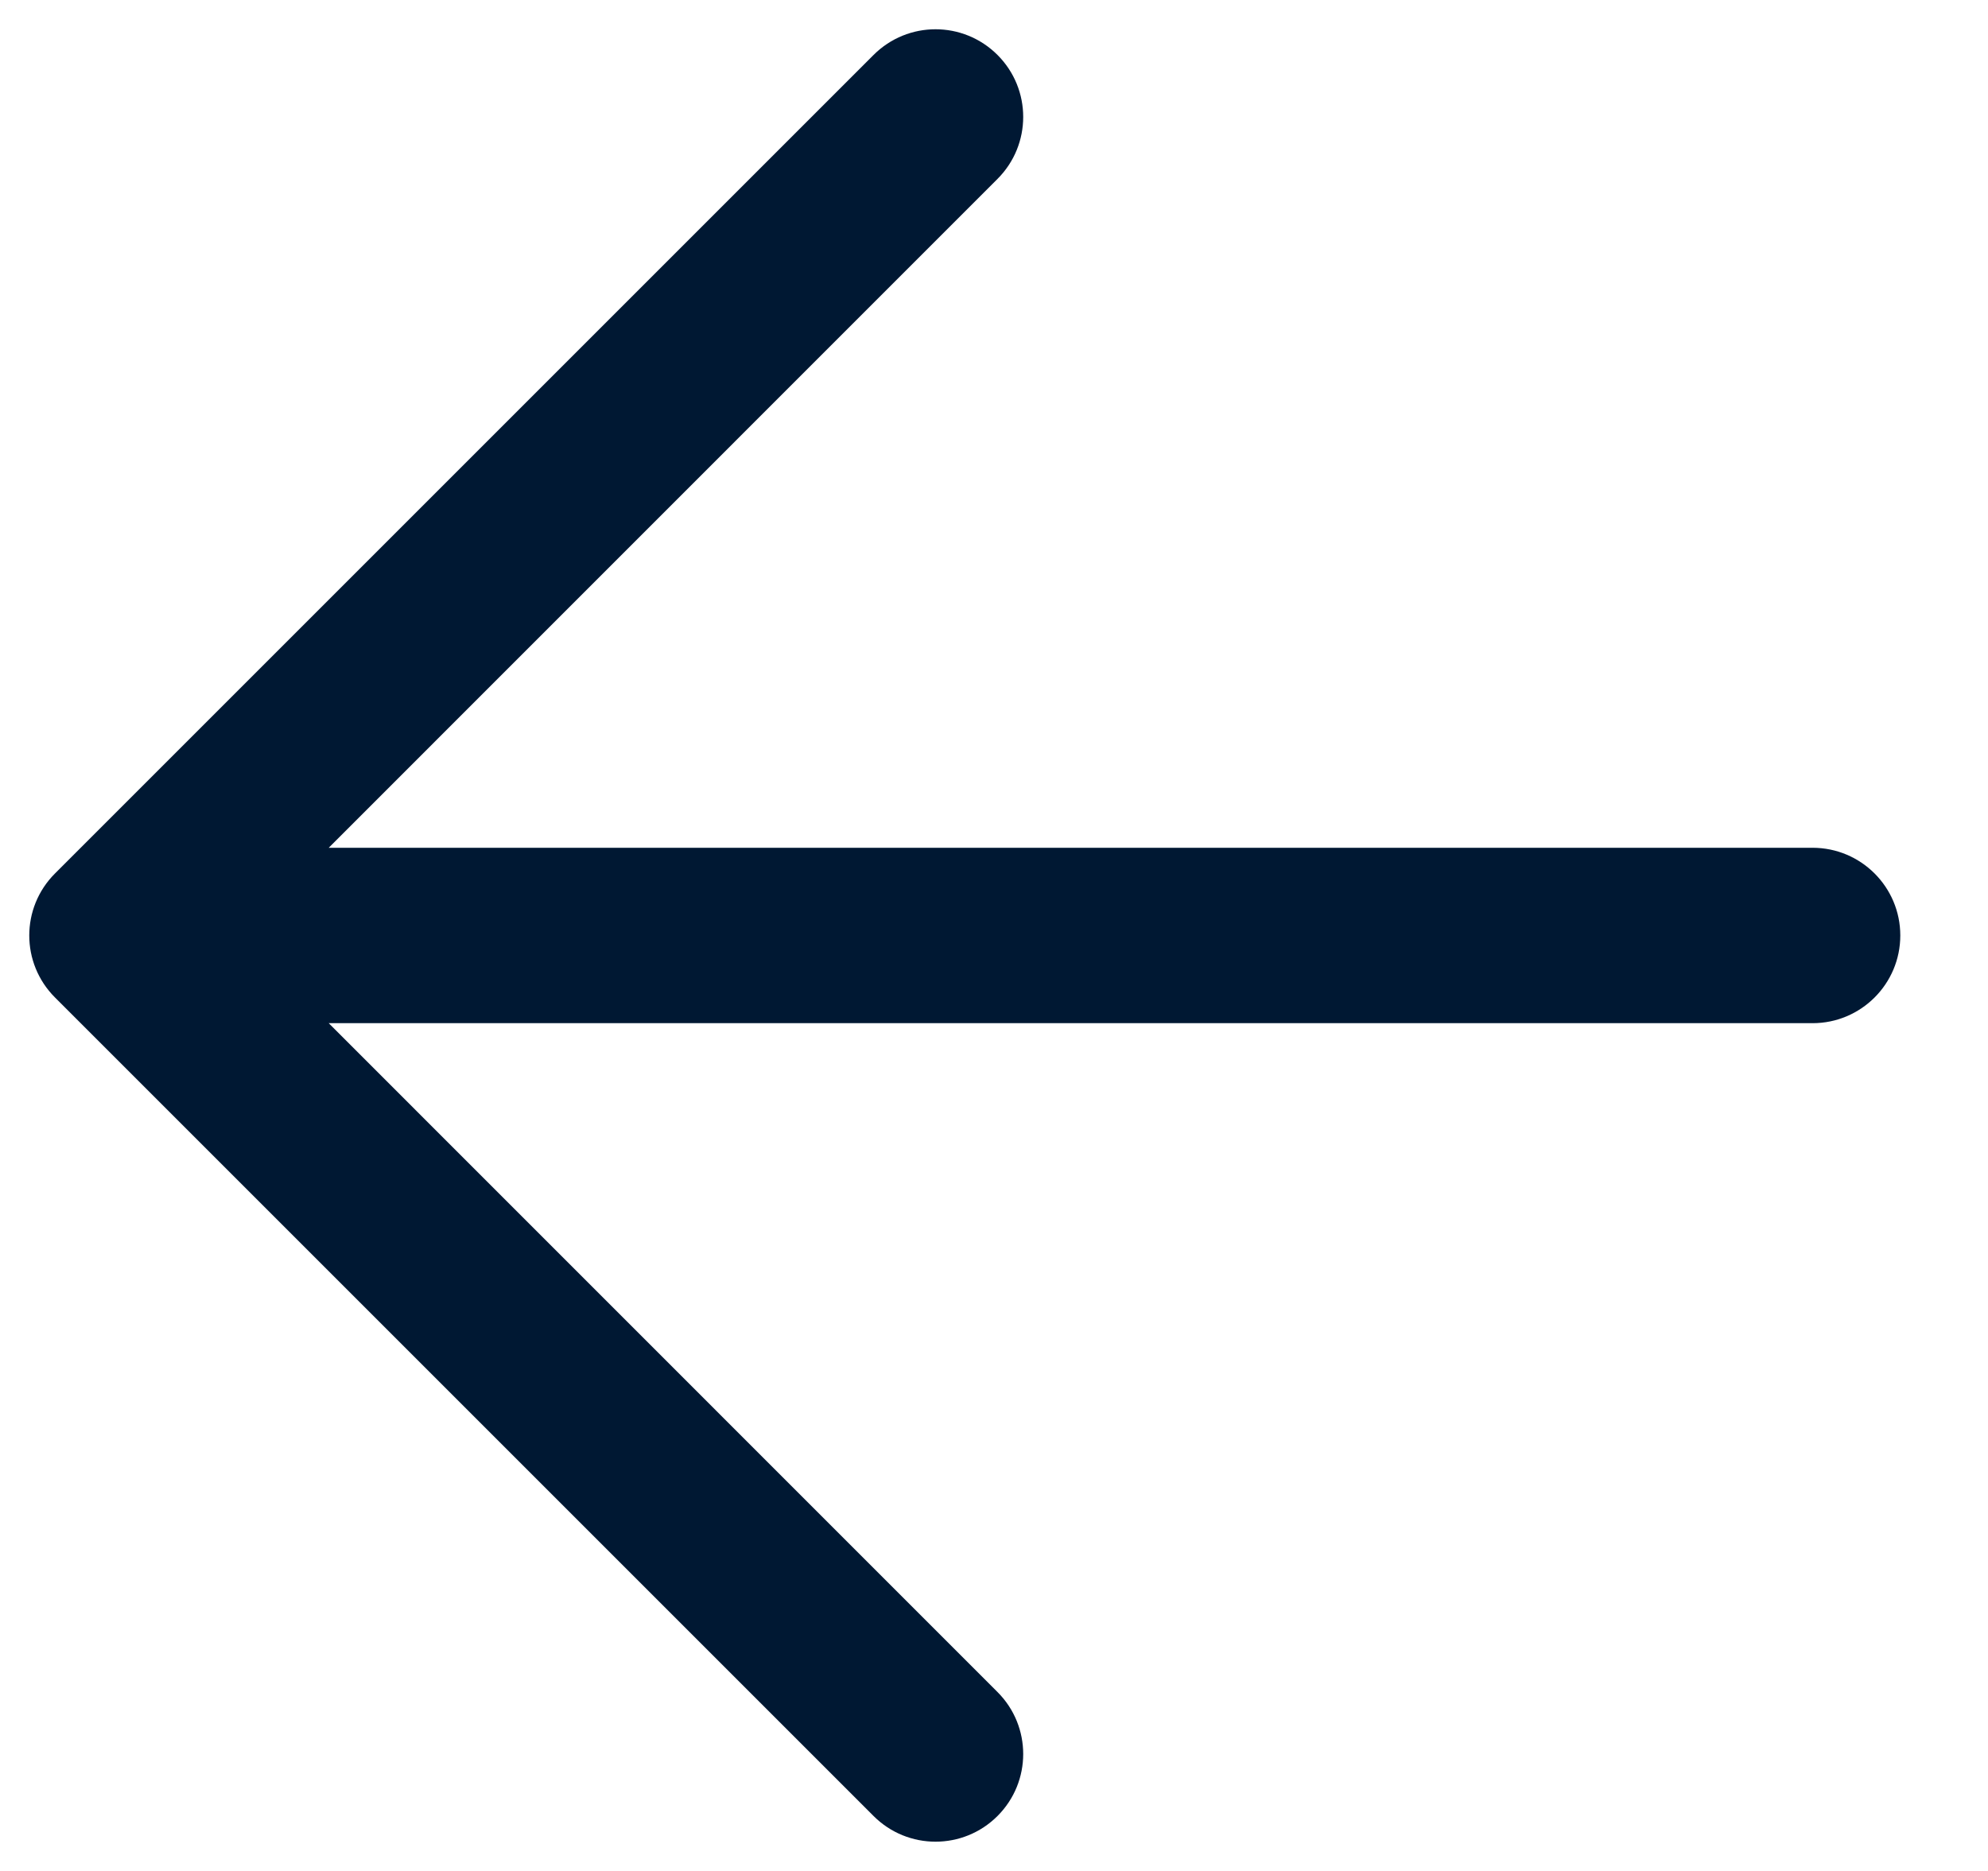 <svg width="17" height="16" viewBox="0 0 17 16" fill="none" xmlns="http://www.w3.org/2000/svg">
<path fill-rule="evenodd" clip-rule="evenodd" d="M8.53 0.47C8.823 0.763 8.823 1.237 8.53 1.53L2.811 7.25H15.5C15.914 7.25 16.25 7.586 16.25 8C16.25 8.414 15.914 8.75 15.5 8.75H2.811L8.53 14.47C8.823 14.763 8.823 15.237 8.53 15.53C8.237 15.823 7.763 15.823 7.47 15.53L0.47 8.53C0.177 8.237 0.177 7.763 0.47 7.47L7.47 0.47C7.763 0.177 8.237 0.177 8.53 0.47Z" fill="#001833"/>
</svg>
